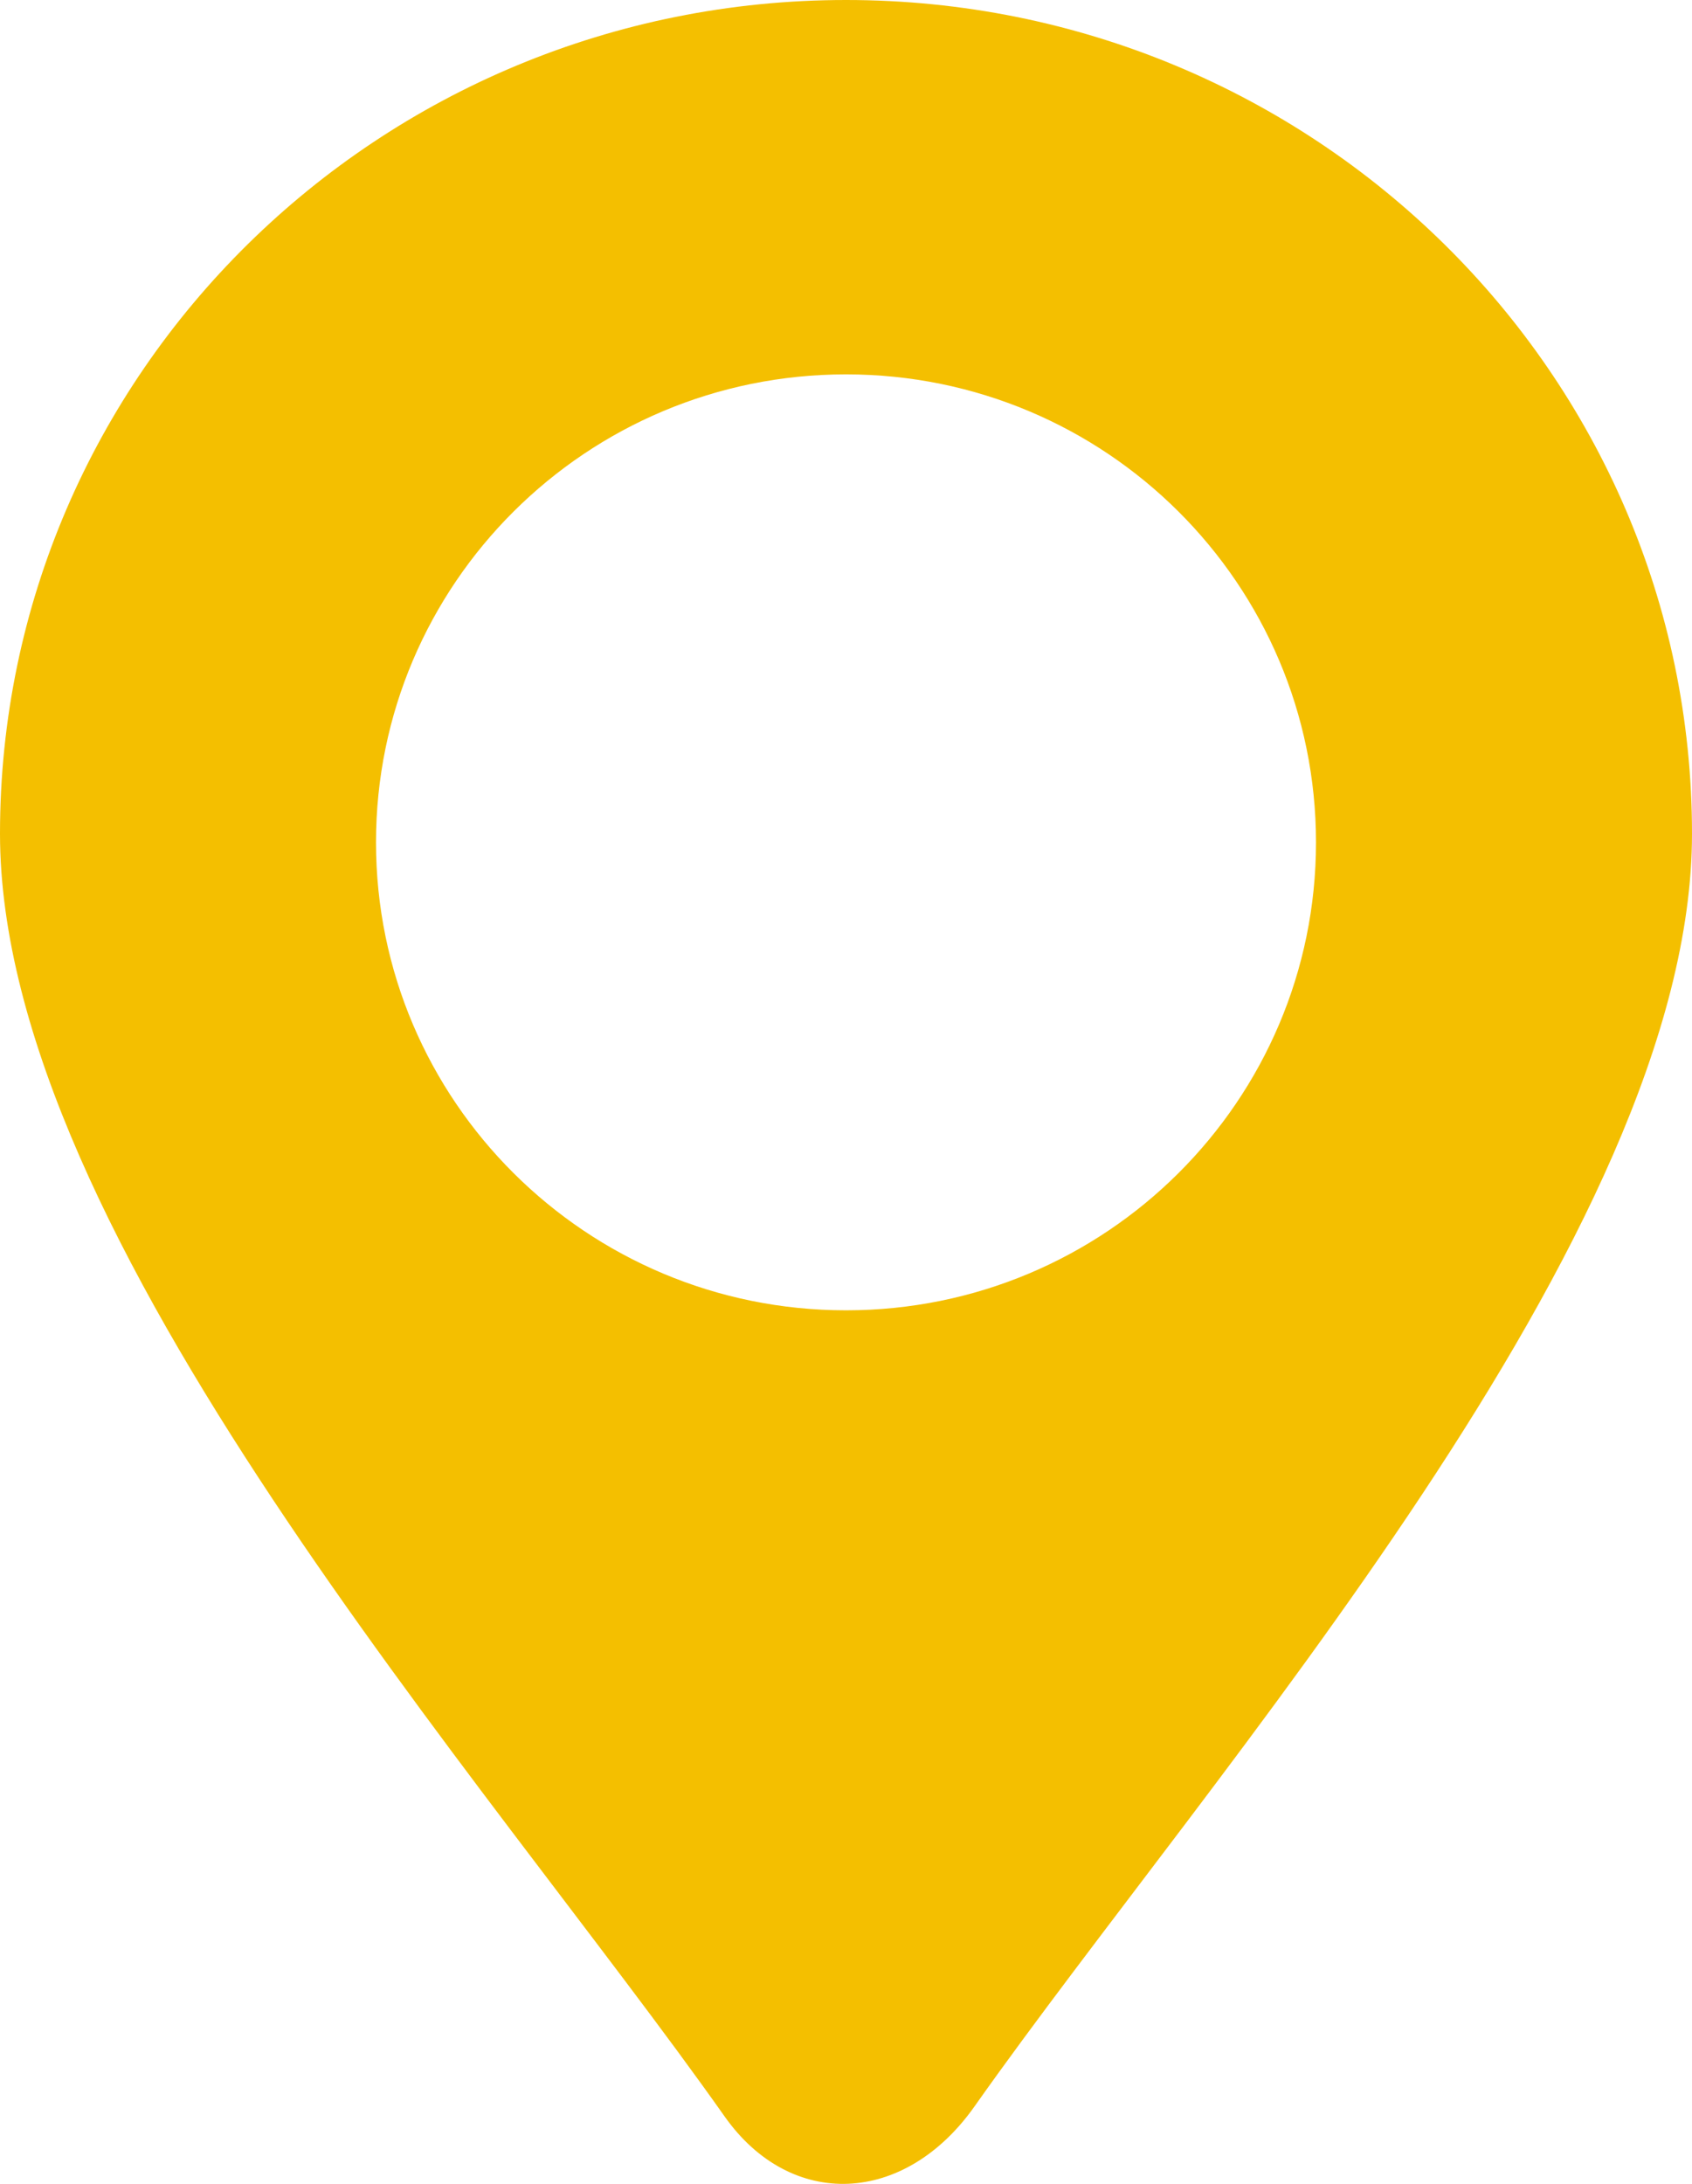<svg width="31" height="40" fill="none" xmlns="http://www.w3.org/2000/svg">
    <path fill-rule="evenodd" clip-rule="evenodd" d="M15.5 0C24.064 0 31 6.837 31 15.27c0 7.338-8.799 17.154-13.141 23.305-1.283 1.823-3.368 1.908-4.581.193C8.904 32.57 0 22.654 0 15.27 0 6.837 6.94 0 15.5 0zm0 6.857c4.758 0 8.611 3.839 8.611 8.572C24.111 20.16 20.258 24 15.5 24c-4.755 0-8.611-3.839-8.611-8.571 0-4.733 3.856-8.572 8.611-8.572z" fill="#F4BF00"/>
</svg>
